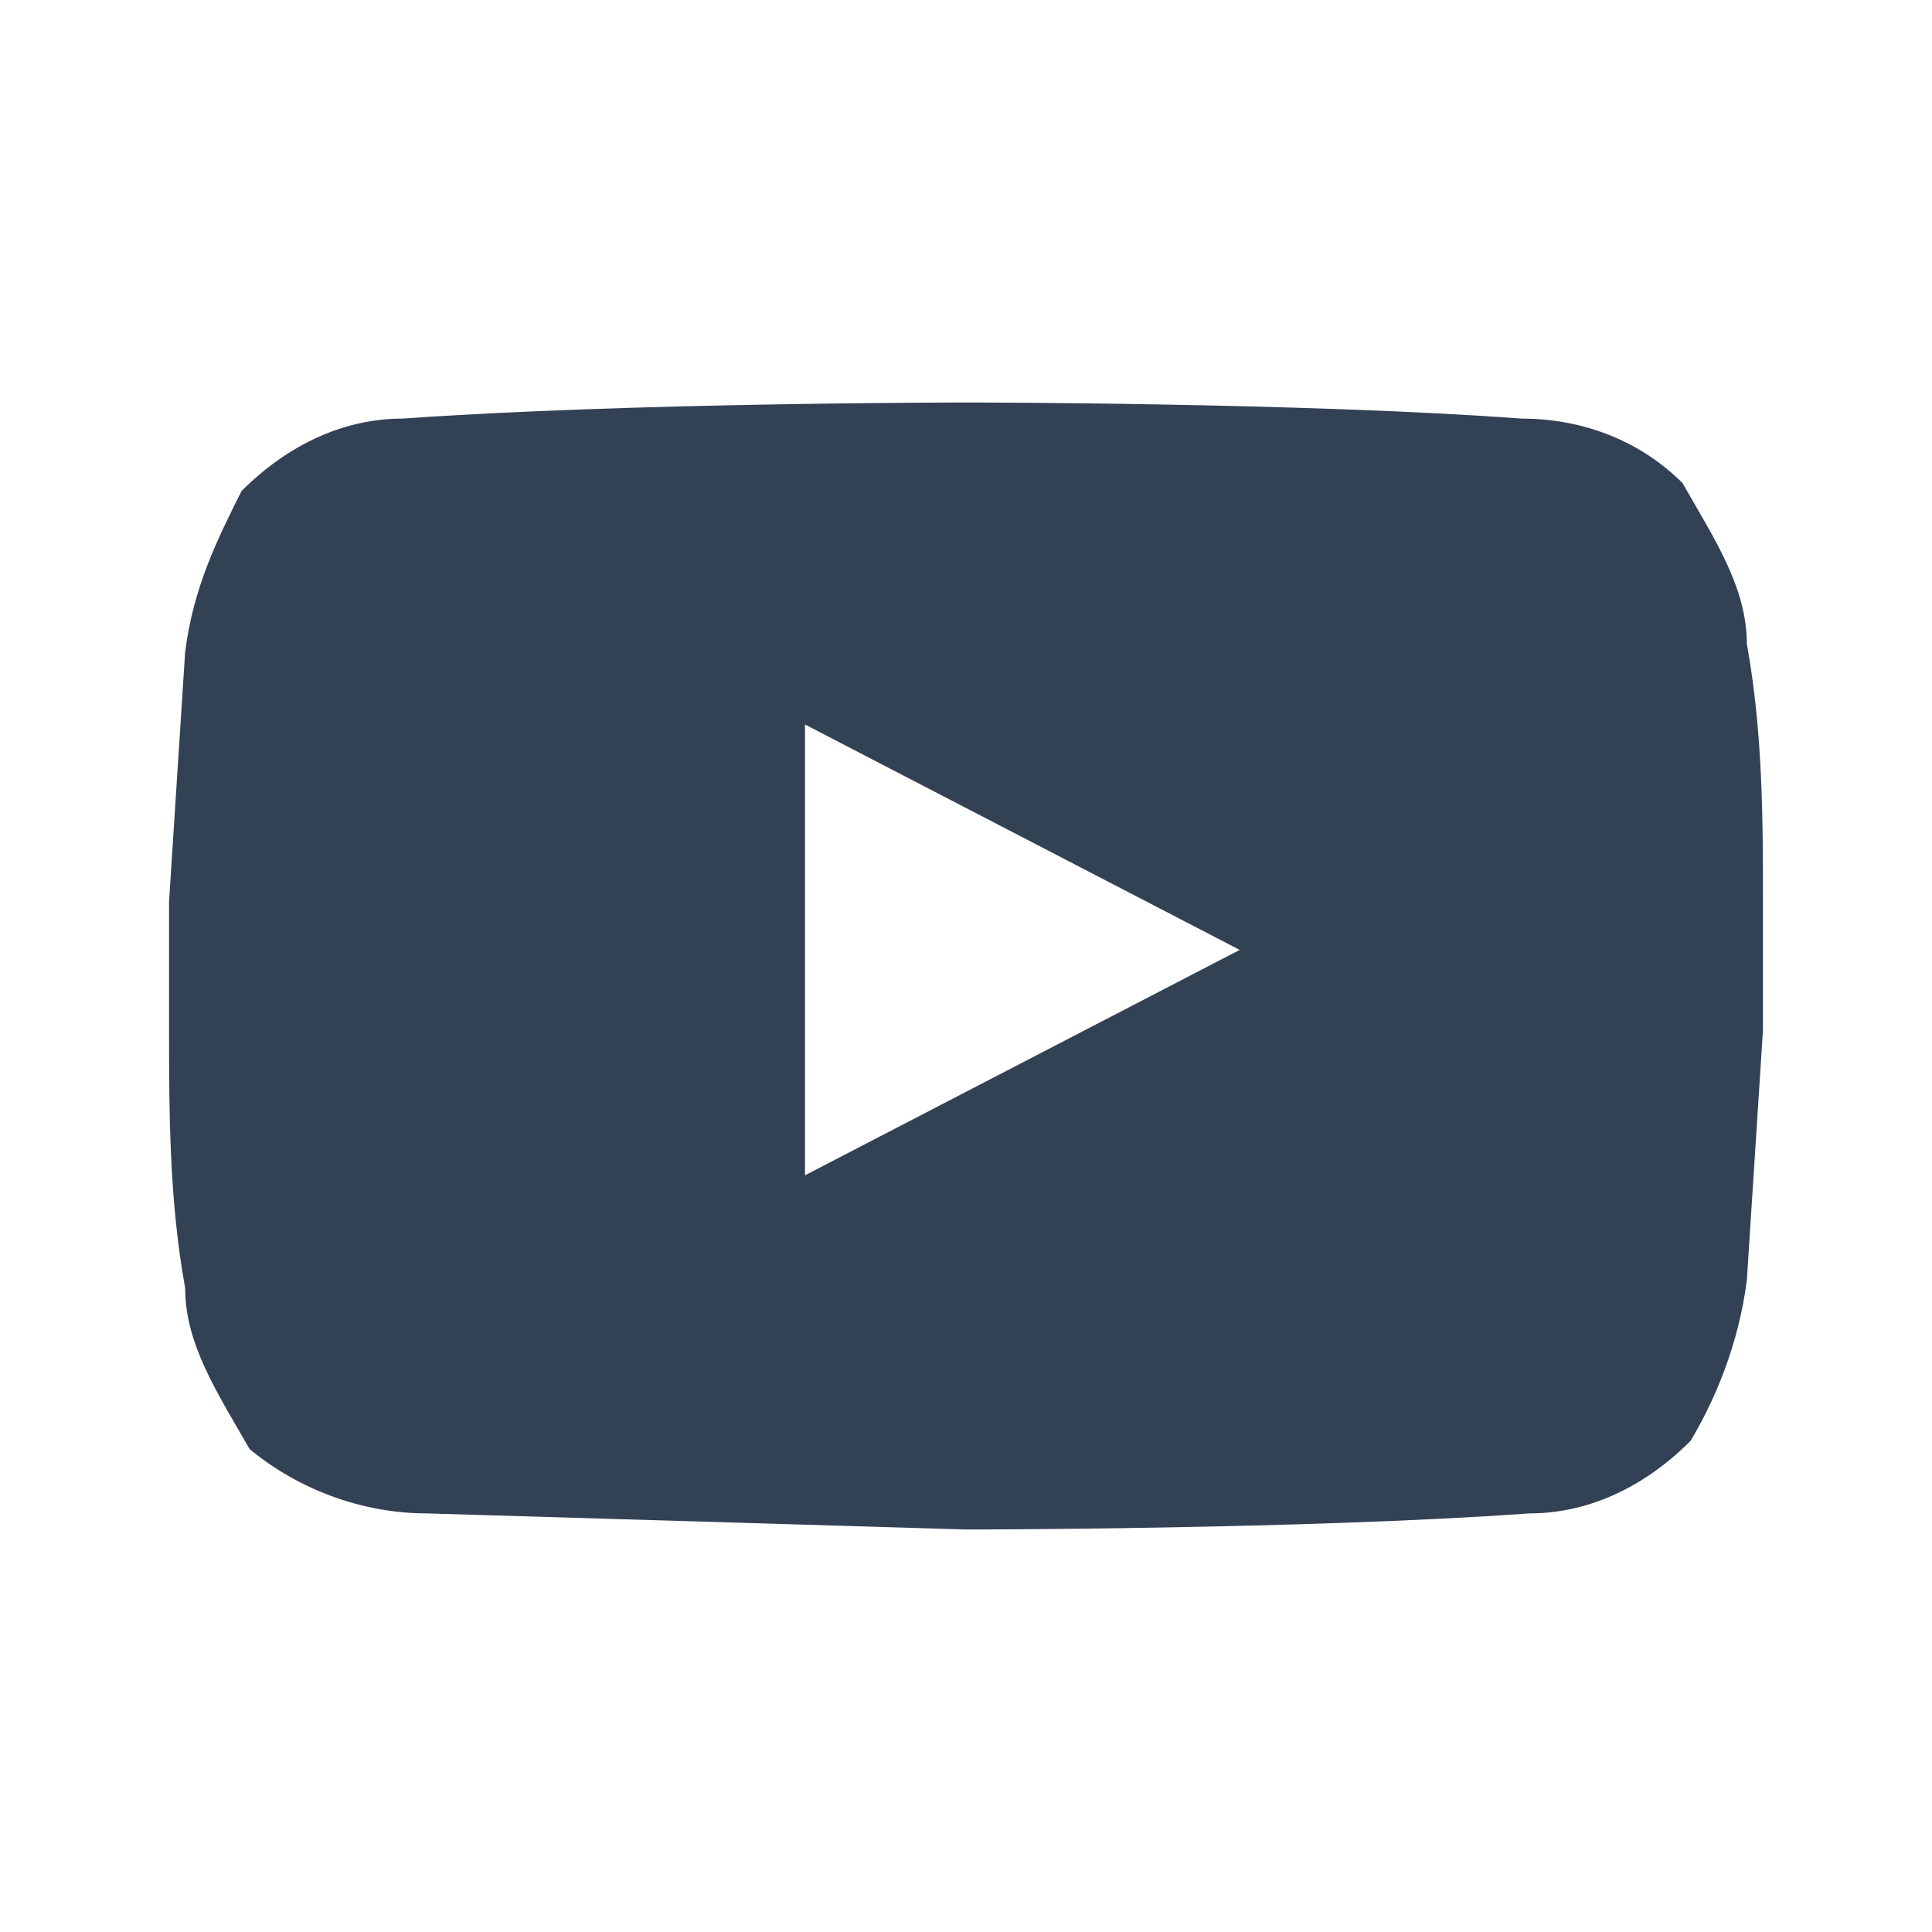 <svg class="w-6 h-6 text-gray-800 dark:text-white" aria-hidden="true" xmlns="http://www.w3.org/2000/svg" fill="#334155" viewBox="0 0 24 24">
    <path fill-rule="evenodd" d="M21.7 8c0-.7-.4-1.3-.8-2-.5-.5-1.2-.8-2-.8C16.2 5 12 5 12 5s-4.2 0-7 .2c-.7 0-1.4.3-2 .9-.3.6-.6 1.2-.7 2l-.2 3.1v1.5c0 1.1 0 2.2.2 3.3 0 .7.4 1.3.8 2 .6.5 1.4.8 2.2.8l6.7.2s4.2 0 7-.2c.7 0 1.4-.3 2-.9.3-.5.6-1.2.7-2l.2-3.1v-1.6c0-1 0-2.1-.2-3.2ZM10 14.6V9l5.4 2.8-5.4 2.8Z" clip-rule="evenodd"/>
  </svg>
  